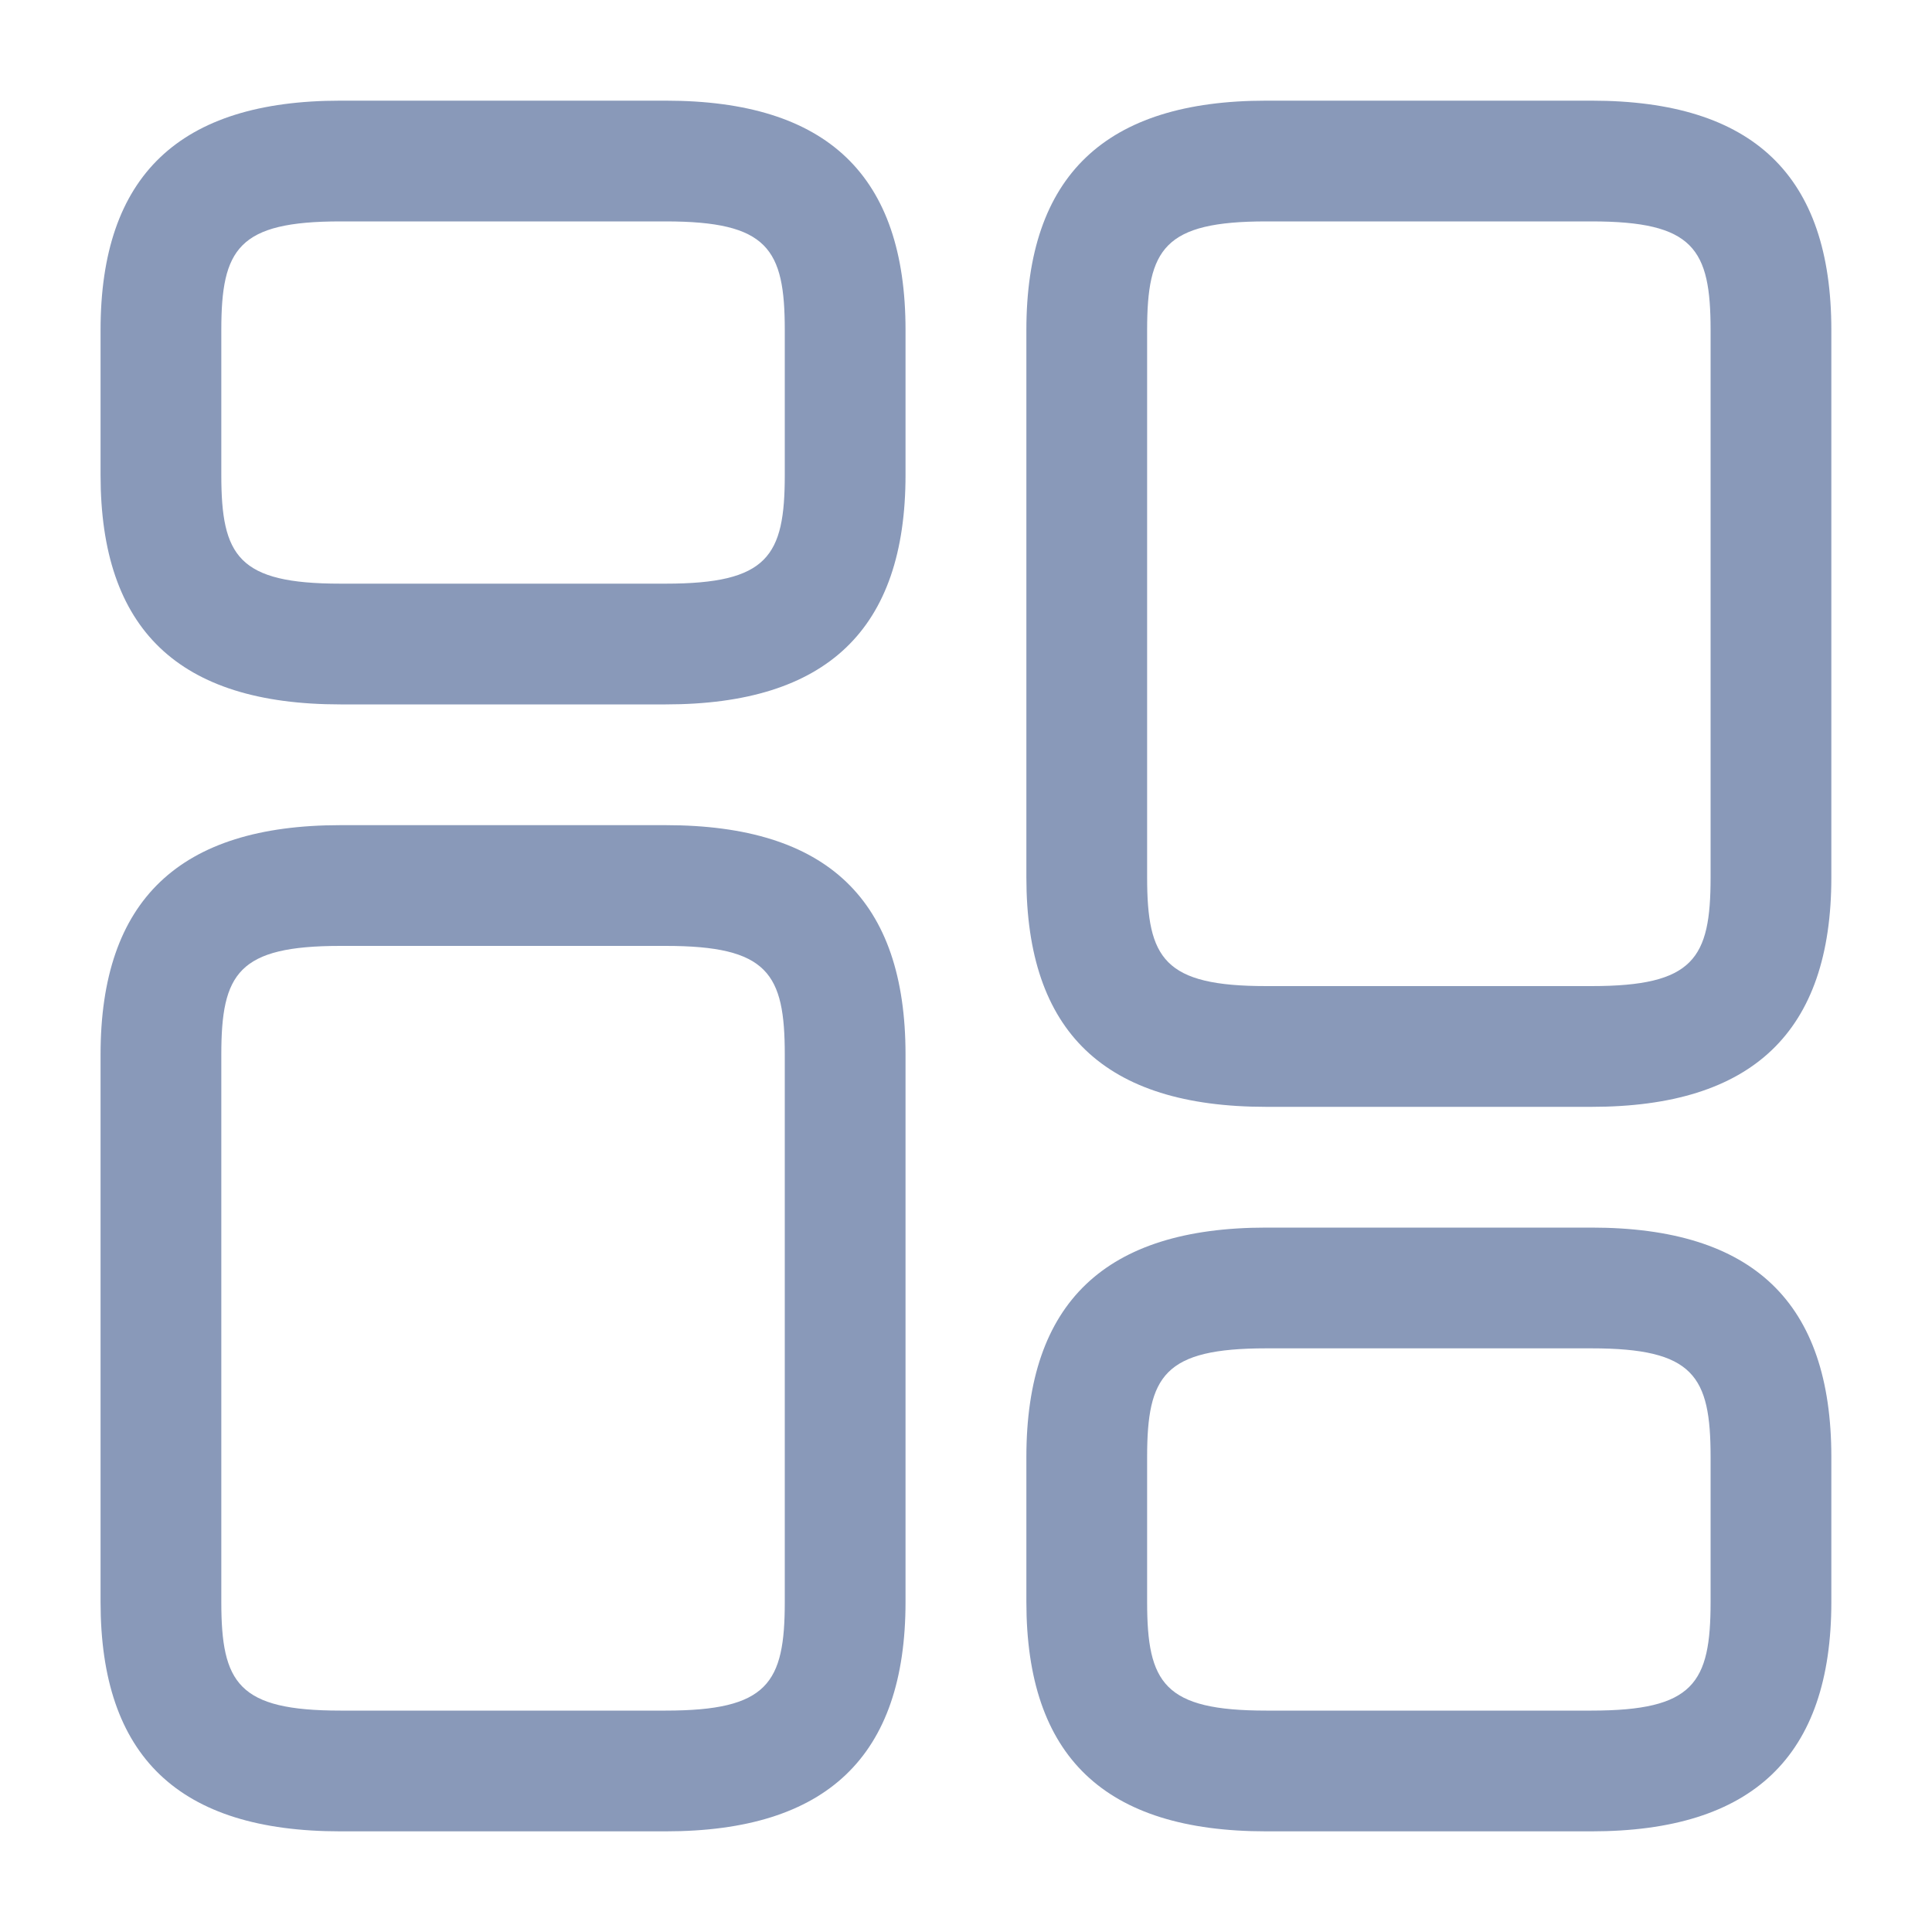 <svg xmlns="http://www.w3.org/2000/svg" width="20" height="20" viewBox="0 0 20 20" fill="none">
  <path d="M16.475 11.458H13.108C11.433 11.458 10.625 10.683 10.625 9.083V3.417C10.625 1.817 11.442 1.042 13.108 1.042H16.475C18.15 1.042 18.958 1.817 18.958 3.417V9.083C18.958 10.683 18.142 11.458 16.475 11.458ZM13.108 2.292C12.05 2.292 11.875 2.575 11.875 3.417V9.083C11.875 9.925 12.05 10.208 13.108 10.208H16.475C17.533 10.208 17.708 9.925 17.708 9.083V3.417C17.708 2.575 17.533 2.292 16.475 2.292H13.108Z" fill="#8999B9"/>
  <path d="M16.475 18.958H13.108C11.433 18.958 10.625 18.183 10.625 16.583V15.083C10.625 13.483 11.442 12.708 13.108 12.708H16.475C18.15 12.708 18.958 13.483 18.958 15.083V16.583C18.958 18.183 18.142 18.958 16.475 18.958ZM13.108 13.958C12.05 13.958 11.875 14.242 11.875 15.083V16.583C11.875 17.425 12.05 17.708 13.108 17.708H16.475C17.533 17.708 17.708 17.425 17.708 16.583V15.083C17.708 14.242 17.533 13.958 16.475 13.958H13.108Z" fill="#8999B9"/>
  <path d="M6.891 18.958H3.524C1.849 18.958 1.041 18.183 1.041 16.583V10.917C1.041 9.317 1.858 8.542 3.524 8.542H6.891C8.566 8.542 9.374 9.317 9.374 10.917V16.583C9.374 18.183 8.558 18.958 6.891 18.958ZM3.524 9.792C2.466 9.792 2.291 10.075 2.291 10.917V16.583C2.291 17.425 2.466 17.708 3.524 17.708H6.891C7.949 17.708 8.124 17.425 8.124 16.583V10.917C8.124 10.075 7.949 9.792 6.891 9.792H3.524Z" fill="#8999B9"/>
  <path d="M6.891 7.292H3.524C1.849 7.292 1.041 6.517 1.041 4.917V3.417C1.041 1.817 1.858 1.042 3.524 1.042H6.891C8.566 1.042 9.374 1.817 9.374 3.417V4.917C9.374 6.517 8.558 7.292 6.891 7.292ZM3.524 2.292C2.466 2.292 2.291 2.575 2.291 3.417V4.917C2.291 5.758 2.466 6.042 3.524 6.042H6.891C7.949 6.042 8.124 5.758 8.124 4.917V3.417C8.124 2.575 7.949 2.292 6.891 2.292H3.524Z" fill="#8999B9"/>
</svg>